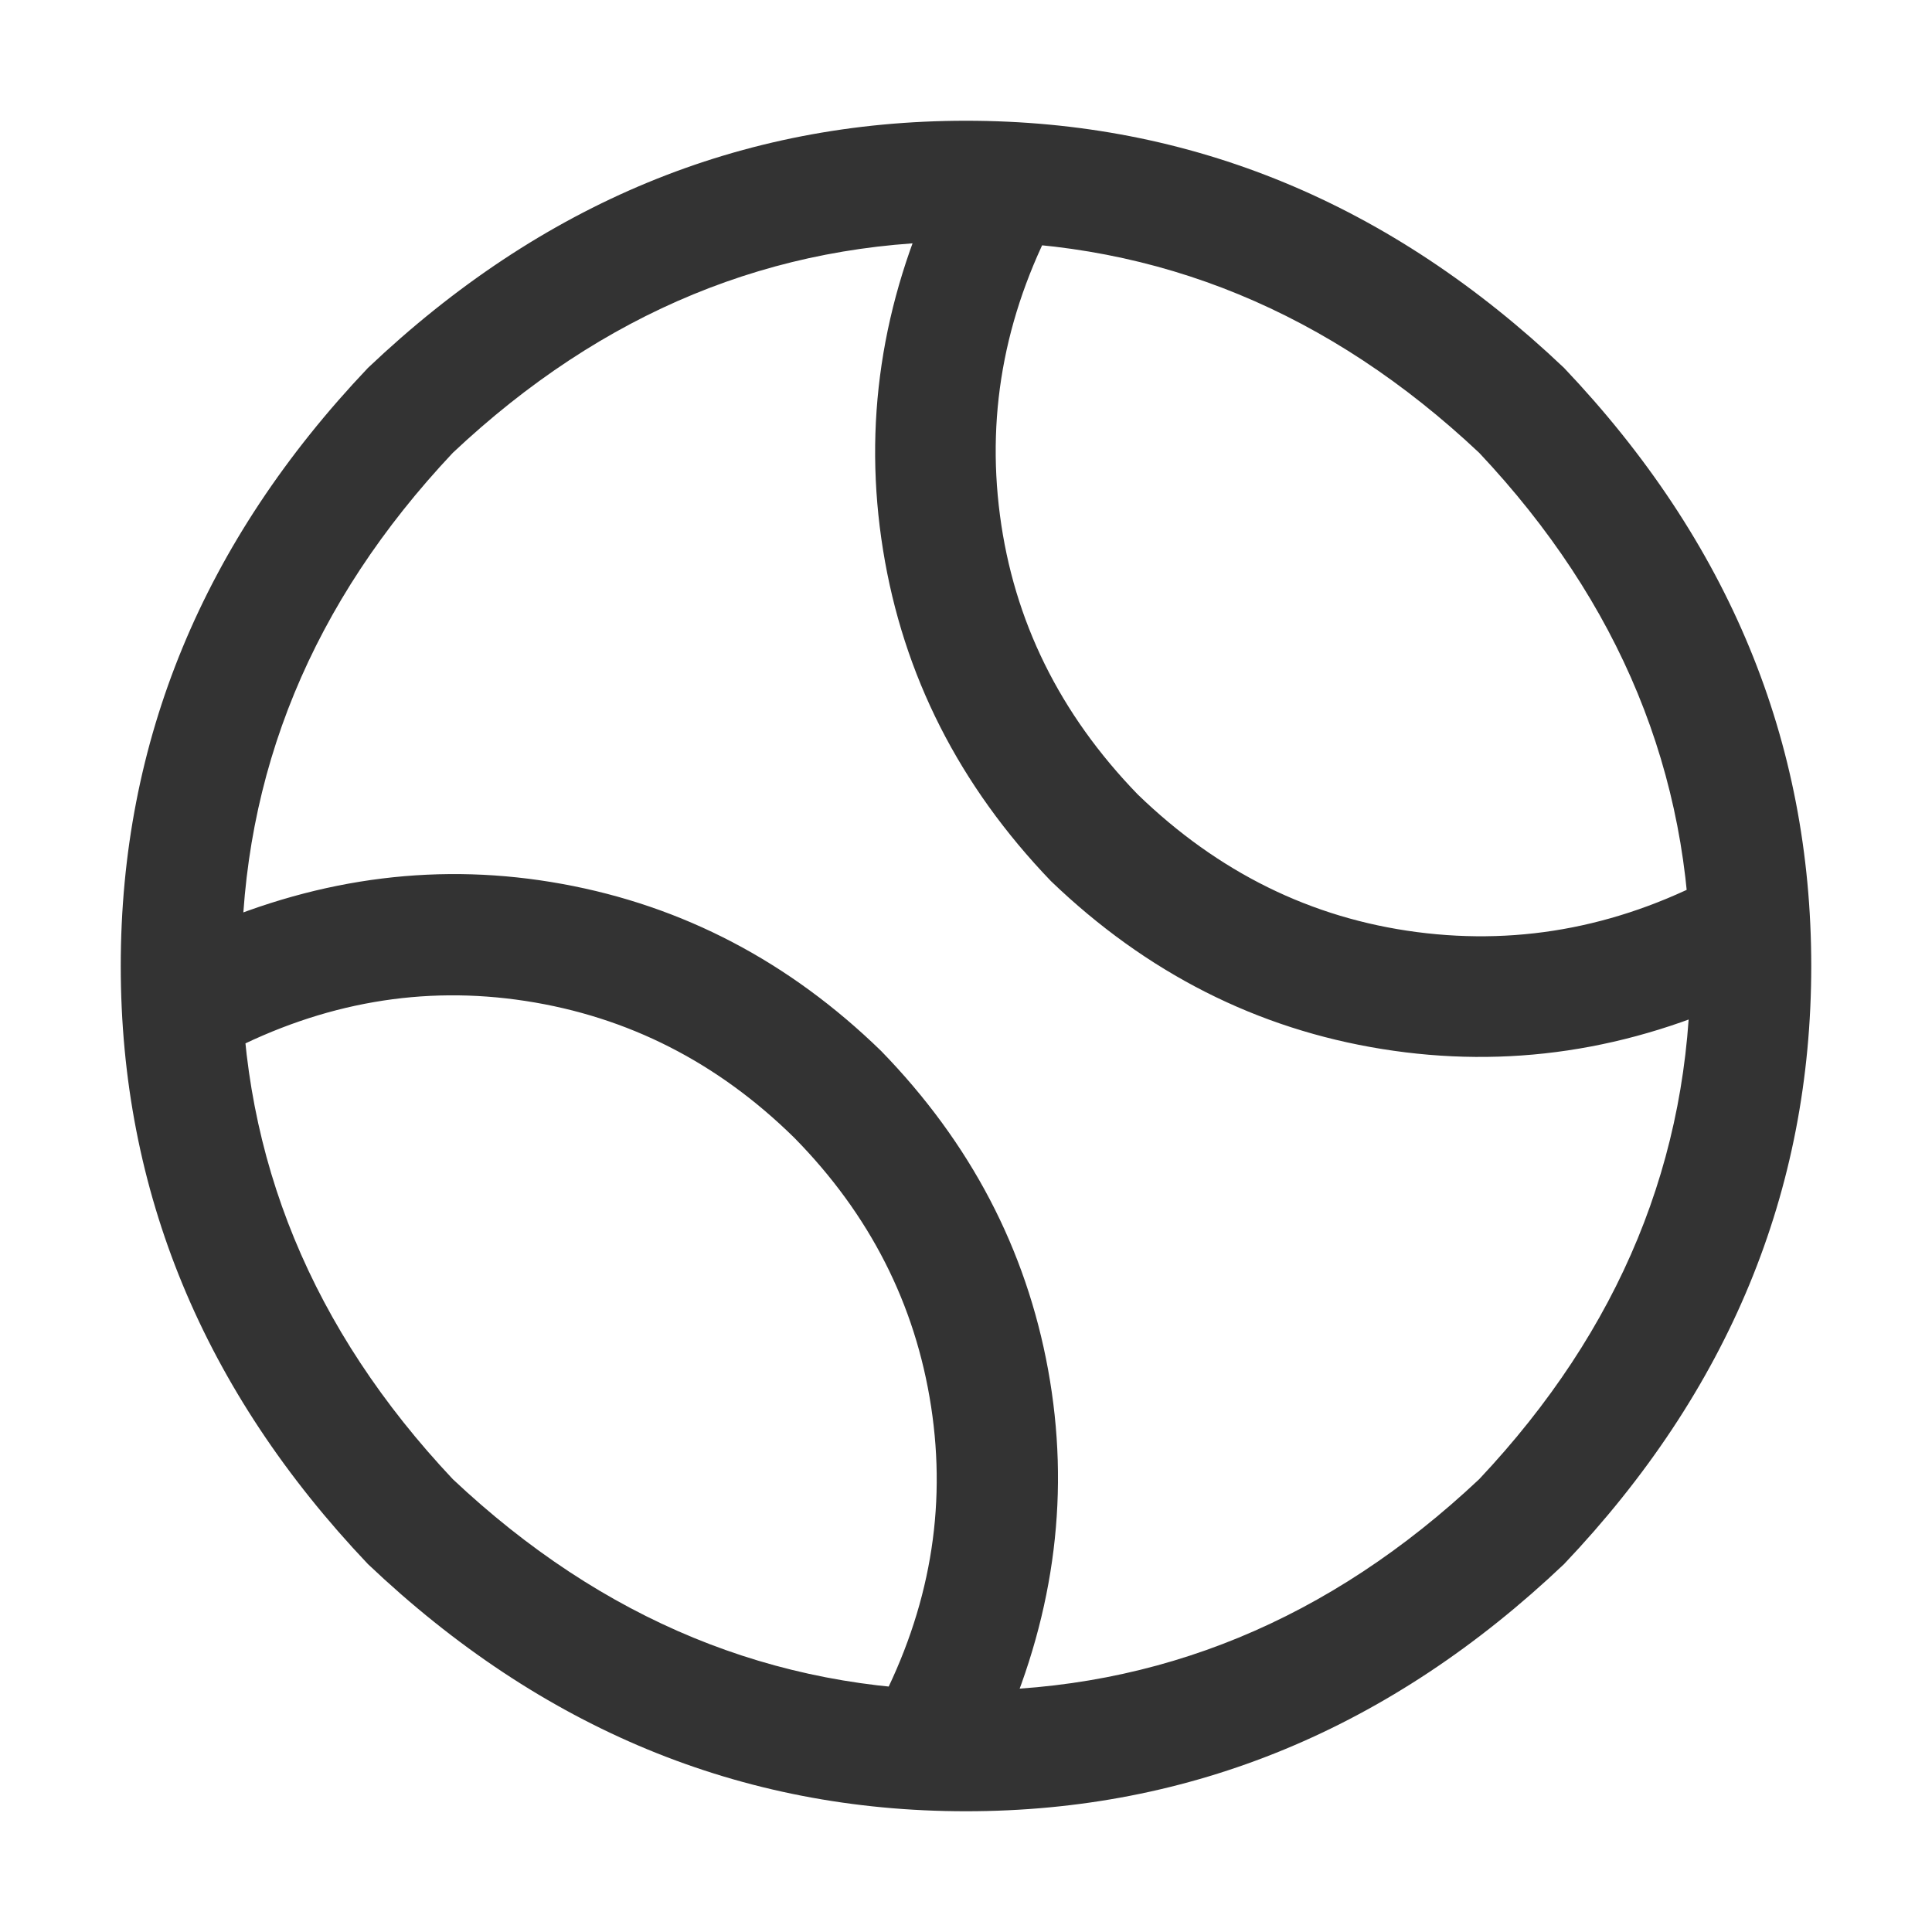 <?xml version="1.0" standalone="no"?><!DOCTYPE svg PUBLIC "-//W3C//DTD SVG 1.1//EN" "http://www.w3.org/Graphics/SVG/1.1/DTD/svg11.dtd"><svg class="icon" width="200px" height="200.00px" viewBox="0 0 1024 1024" version="1.1" xmlns="http://www.w3.org/2000/svg"><path fill="#333333" d="M195.008 828.992Q64 690.976 64 512t131.008-316.992Q333.024 64 512 64t316.992 131.008Q960 333.024 960 512t-131.008 316.992Q690.976 960 512 960t-316.992-131.008zM240 784Q359.008 896 512 896t272-112Q896 664.992 896 512t-112-272Q664.992 128 512 128T240 240Q128 359.008 128 512t112 272z m256.992-687.008q35.008 7.008 64.992 14.016-43.008 78.016-32 162.016t72.992 148q64 62.016 148 72.992t162.016-32q7.008 30.016 14.016 64.992-95.008 44.992-194.496 28.992t-175.488-88.992q-72.992-76-88.992-175.488t28.992-194.496zM108 492q94.016-40.992 190.016-23.488t168.992 88.512q71.008 72.992 88.512 168.992t-23.488 190.016q-34.016-6.016-66.016-12 40-76.992 27.488-158.496t-72.512-142.496q-60.992-60-142.496-72.512t-158.496 27.488z" /></svg>
